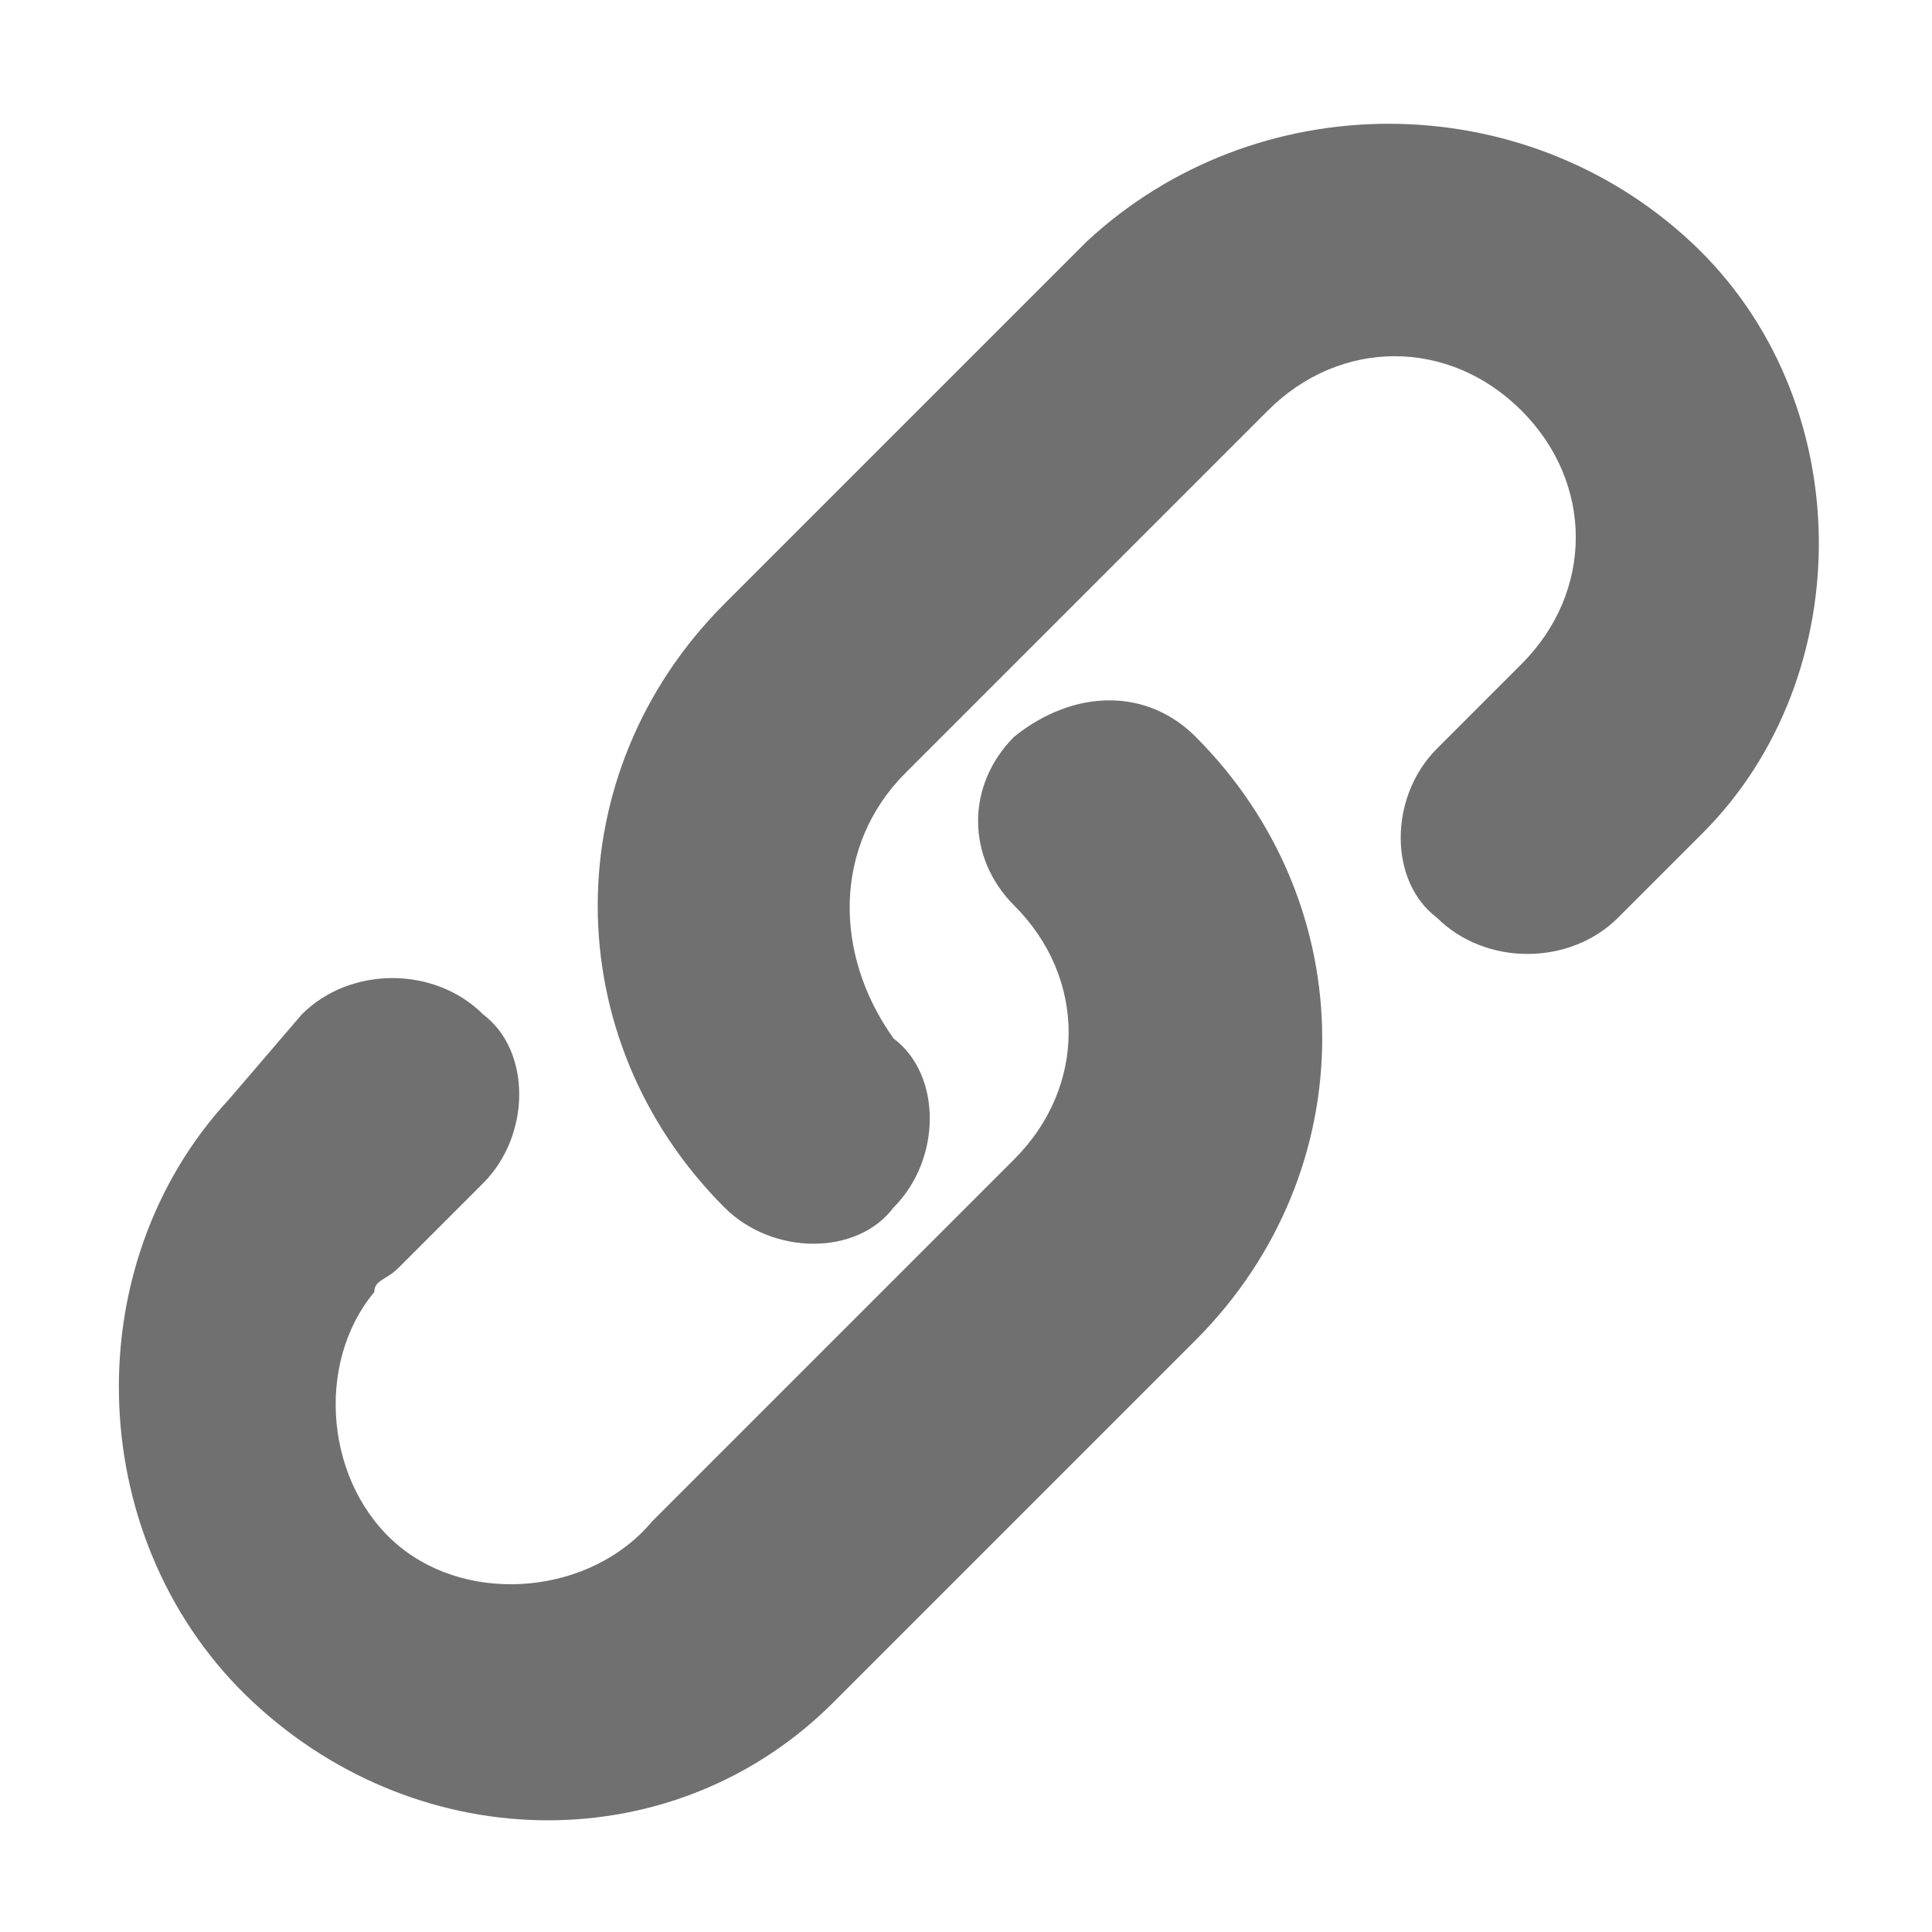 <?xml version="1.0" encoding="utf-8"?>
<!-- Generator: Adobe Illustrator 24.0.1, SVG Export Plug-In . SVG Version: 6.00 Build 0)  -->
<svg version="1.1" id="图层_1" xmlns="http://www.w3.org/2000/svg" xmlns:xlink="http://www.w3.org/1999/xlink" x="0px" y="0px"
	 viewBox="0 0 16 16" style="enable-background:new 0 0 16 16;" xml:space="preserve">
<style type="text/css">
	.st0{fill:#707070;}
</style>
<path class="st0" d="M8.4,6.1C8,6.5,8,7.1,8.4,7.5C9,8.1,9,9,8.4,9.6l-3,3c-0.5,0.6-1.5,0.7-2.1,0.2c-0.6-0.5-0.7-1.5-0.2-2.1
	c0-0.1,0.1-0.1,0.2-0.2L4,9.8c0.4-0.4,0.4-1.1,0-1.4C3.6,8,2.9,8,2.5,8.4L1.9,9.1c-1.3,1.4-1.2,3.7,0.2,5c1.4,1.3,3.5,1.3,4.8,0l3-3
	c1.4-1.4,1.4-3.6,0-5C9.5,5.7,8.9,5.7,8.4,6.1L8.4,6.1z"/>
<path class="st0" d="M14,2c-1.4-1.3-3.6-1.3-5,0l-3,3c-1.4,1.4-1.4,3.6,0,5c0.4,0.4,1.1,0.4,1.4,0c0.4-0.4,0.4-1.1,0-1.4
	C6.9,7.9,6.9,7,7.5,6.4l3-3c0.6-0.6,1.5-0.6,2.1,0c0.6,0.6,0.6,1.5,0,2.1l-0.7,0.7c-0.4,0.4-0.4,1.1,0,1.4C12.3,8,13,8,13.4,7.6
	l0.7-0.7C15.4,5.6,15.4,3.3,14,2z"/>
</svg>
